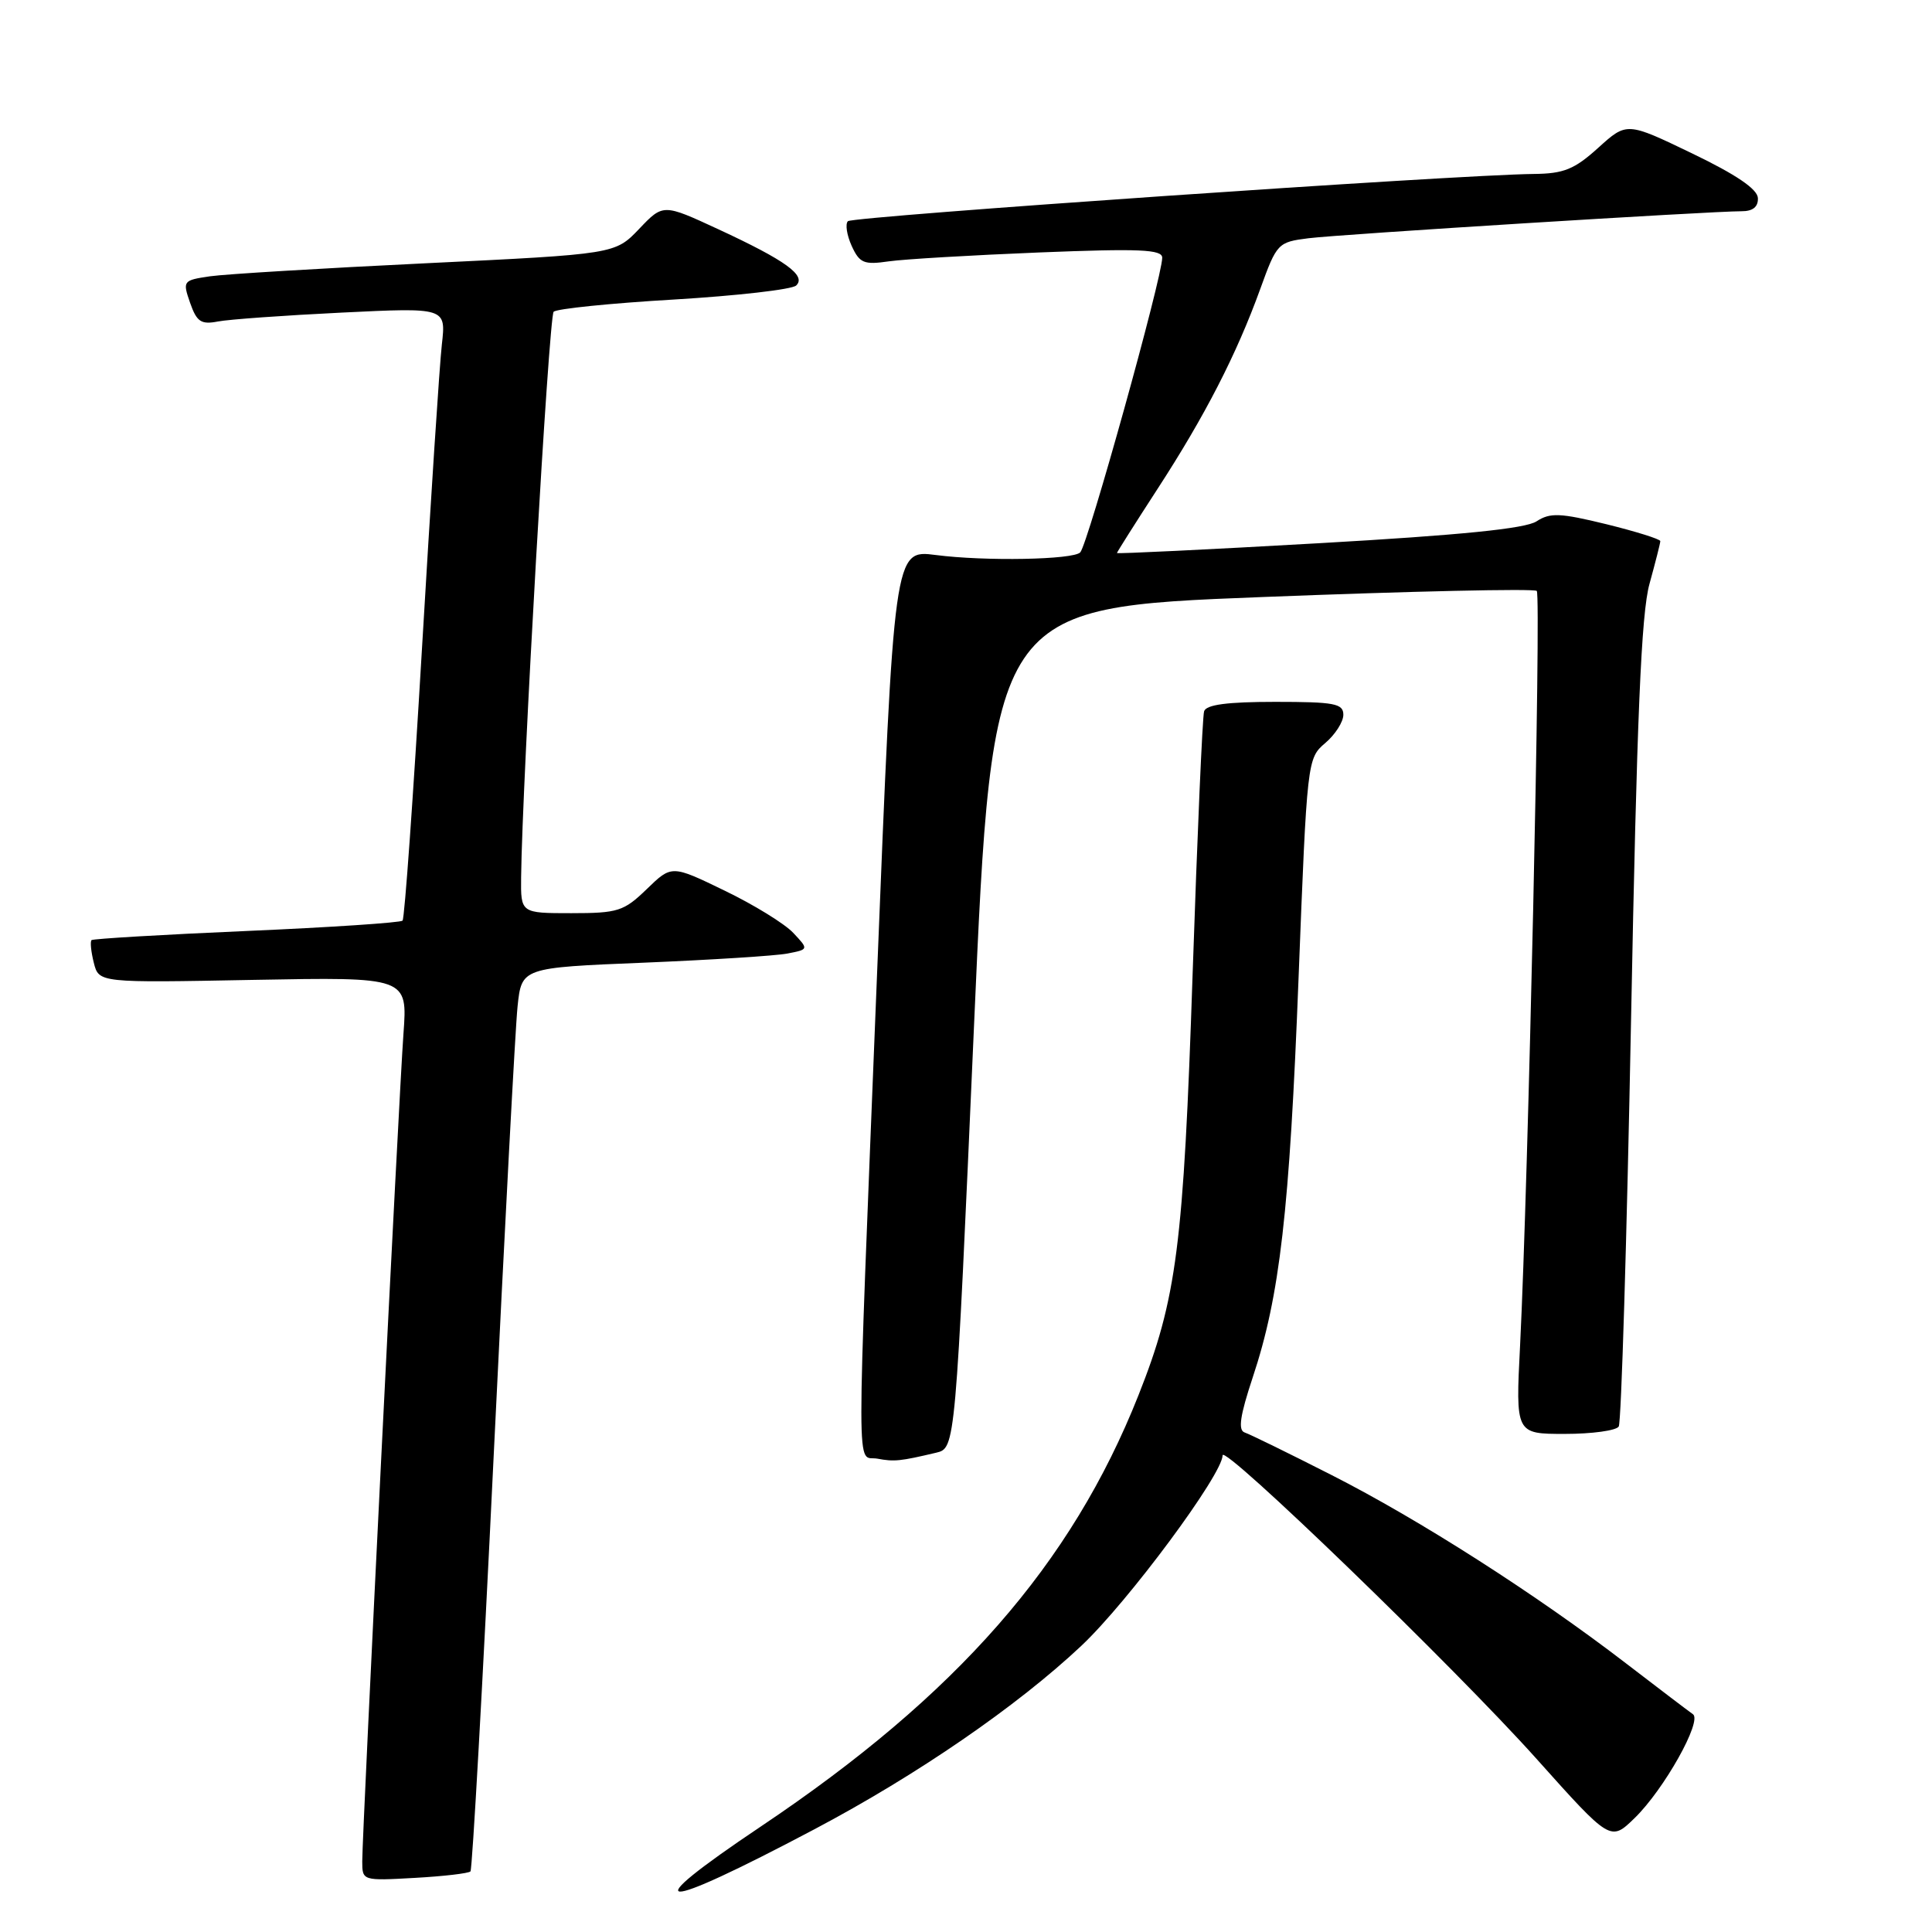 <?xml version="1.0" encoding="UTF-8" standalone="no"?>
<!DOCTYPE svg PUBLIC "-//W3C//DTD SVG 1.1//EN" "http://www.w3.org/Graphics/SVG/1.1/DTD/svg11.dtd" >
<svg xmlns="http://www.w3.org/2000/svg" xmlns:xlink="http://www.w3.org/1999/xlink" version="1.1" viewBox="0 0 256 256">
 <g >
 <path fill="currentColor"
d=" M 107.91 242.39 C 121.50 235.21 134.79 226.07 143.28 218.08 C 149.46 212.27 162.00 195.36 162.00 192.84 C 162.00 191.22 192.80 220.99 203.60 233.06 C 213.40 244.01 213.40 244.01 216.59 240.91 C 220.48 237.14 225.60 228.01 224.32 227.14 C 223.81 226.79 219.80 223.74 215.41 220.37 C 203.55 211.26 188.06 201.35 176.44 195.45 C 170.78 192.57 165.59 190.03 164.92 189.81 C 164.03 189.51 164.31 187.59 165.98 182.55 C 169.59 171.72 170.87 160.56 172.07 129.50 C 173.19 100.76 173.22 100.48 175.60 98.46 C 176.92 97.34 178.00 95.65 178.00 94.71 C 178.00 93.22 176.83 93.00 168.97 93.00 C 162.62 93.00 159.82 93.37 159.55 94.25 C 159.33 94.94 158.65 110.57 158.03 129.00 C 156.82 165.19 155.93 172.08 150.84 184.91 C 141.97 207.28 126.80 224.60 100.83 242.01 C 83.87 253.38 86.83 253.54 107.91 242.39 Z  M 62.34 247.97 C 62.58 247.71 63.97 222.98 65.41 193.00 C 66.86 163.02 68.28 136.19 68.58 133.36 C 69.12 128.22 69.12 128.22 85.31 127.56 C 94.21 127.19 102.77 126.65 104.33 126.35 C 107.17 125.80 107.17 125.80 105.10 123.60 C 103.96 122.39 99.87 119.87 96.01 118.01 C 89.00 114.61 89.00 114.61 85.70 117.81 C 82.66 120.75 81.89 121.00 75.70 121.00 C 69.00 121.00 69.00 121.00 69.05 116.25 C 69.20 103.38 72.73 41.93 73.36 41.31 C 73.75 40.91 80.92 40.18 89.29 39.69 C 97.65 39.19 104.95 38.36 105.50 37.83 C 106.87 36.51 104.10 34.51 95.19 30.38 C 87.87 26.99 87.87 26.99 84.69 30.33 C 81.50 33.67 81.50 33.67 56.50 34.88 C 42.75 35.54 29.85 36.32 27.83 36.61 C 24.24 37.14 24.18 37.22 25.19 40.13 C 26.07 42.64 26.64 43.03 28.87 42.60 C 30.31 42.32 37.71 41.79 45.30 41.42 C 59.10 40.75 59.10 40.75 58.55 45.63 C 58.24 48.31 57.06 66.47 55.91 86.00 C 54.76 105.53 53.61 121.72 53.34 121.99 C 53.07 122.26 43.77 122.88 32.68 123.36 C 21.58 123.84 12.33 124.39 12.13 124.57 C 11.93 124.76 12.06 126.10 12.43 127.57 C 13.10 130.23 13.10 130.23 33.55 129.84 C 54.01 129.46 54.01 129.46 53.46 136.98 C 52.84 145.53 48.00 242.69 48.00 246.64 C 48.00 249.21 48.04 249.22 54.95 248.83 C 58.77 248.62 62.09 248.23 62.34 247.97 Z  M 124.05 192.49 C 126.60 191.88 126.60 191.88 129.05 136.19 C 131.50 80.50 131.50 80.50 167.27 79.11 C 186.95 78.34 203.31 77.97 203.63 78.30 C 204.23 78.89 202.50 156.67 201.42 178.25 C 200.82 190.00 200.82 190.00 207.35 190.00 C 210.94 190.00 214.16 189.56 214.49 189.02 C 214.83 188.47 215.56 164.29 216.12 135.27 C 216.89 95.07 217.47 81.27 218.57 77.35 C 219.35 74.51 220.00 71.97 220.00 71.70 C 220.00 71.44 216.78 70.43 212.85 69.46 C 206.71 67.96 205.40 67.91 203.60 69.08 C 202.12 70.05 193.54 70.91 174.75 71.98 C 160.04 72.82 148.00 73.40 148.00 73.28 C 148.00 73.17 150.42 69.34 153.38 64.78 C 159.67 55.10 163.86 46.94 166.99 38.29 C 169.18 32.23 169.33 32.08 173.37 31.57 C 177.59 31.04 226.67 27.99 230.75 27.99 C 232.25 28.00 232.98 27.42 232.93 26.25 C 232.89 25.07 230.08 23.15 224.22 20.33 C 215.56 16.16 215.56 16.16 211.78 19.58 C 208.62 22.44 207.21 23.01 203.25 23.05 C 193.10 23.15 112.99 28.67 112.35 29.31 C 111.98 29.69 112.21 31.16 112.85 32.58 C 113.90 34.87 114.47 35.11 117.77 34.63 C 119.82 34.34 128.81 33.81 137.75 33.45 C 151.03 32.92 154.00 33.05 154.00 34.15 C 154.00 36.73 144.16 72.08 143.14 73.19 C 142.23 74.17 130.53 74.39 123.98 73.54 C 118.46 72.83 118.46 72.83 116.19 129.66 C 113.44 198.53 113.44 192.76 116.25 193.28 C 118.50 193.70 119.27 193.62 124.05 192.49 Z "/>
</g>
</svg>